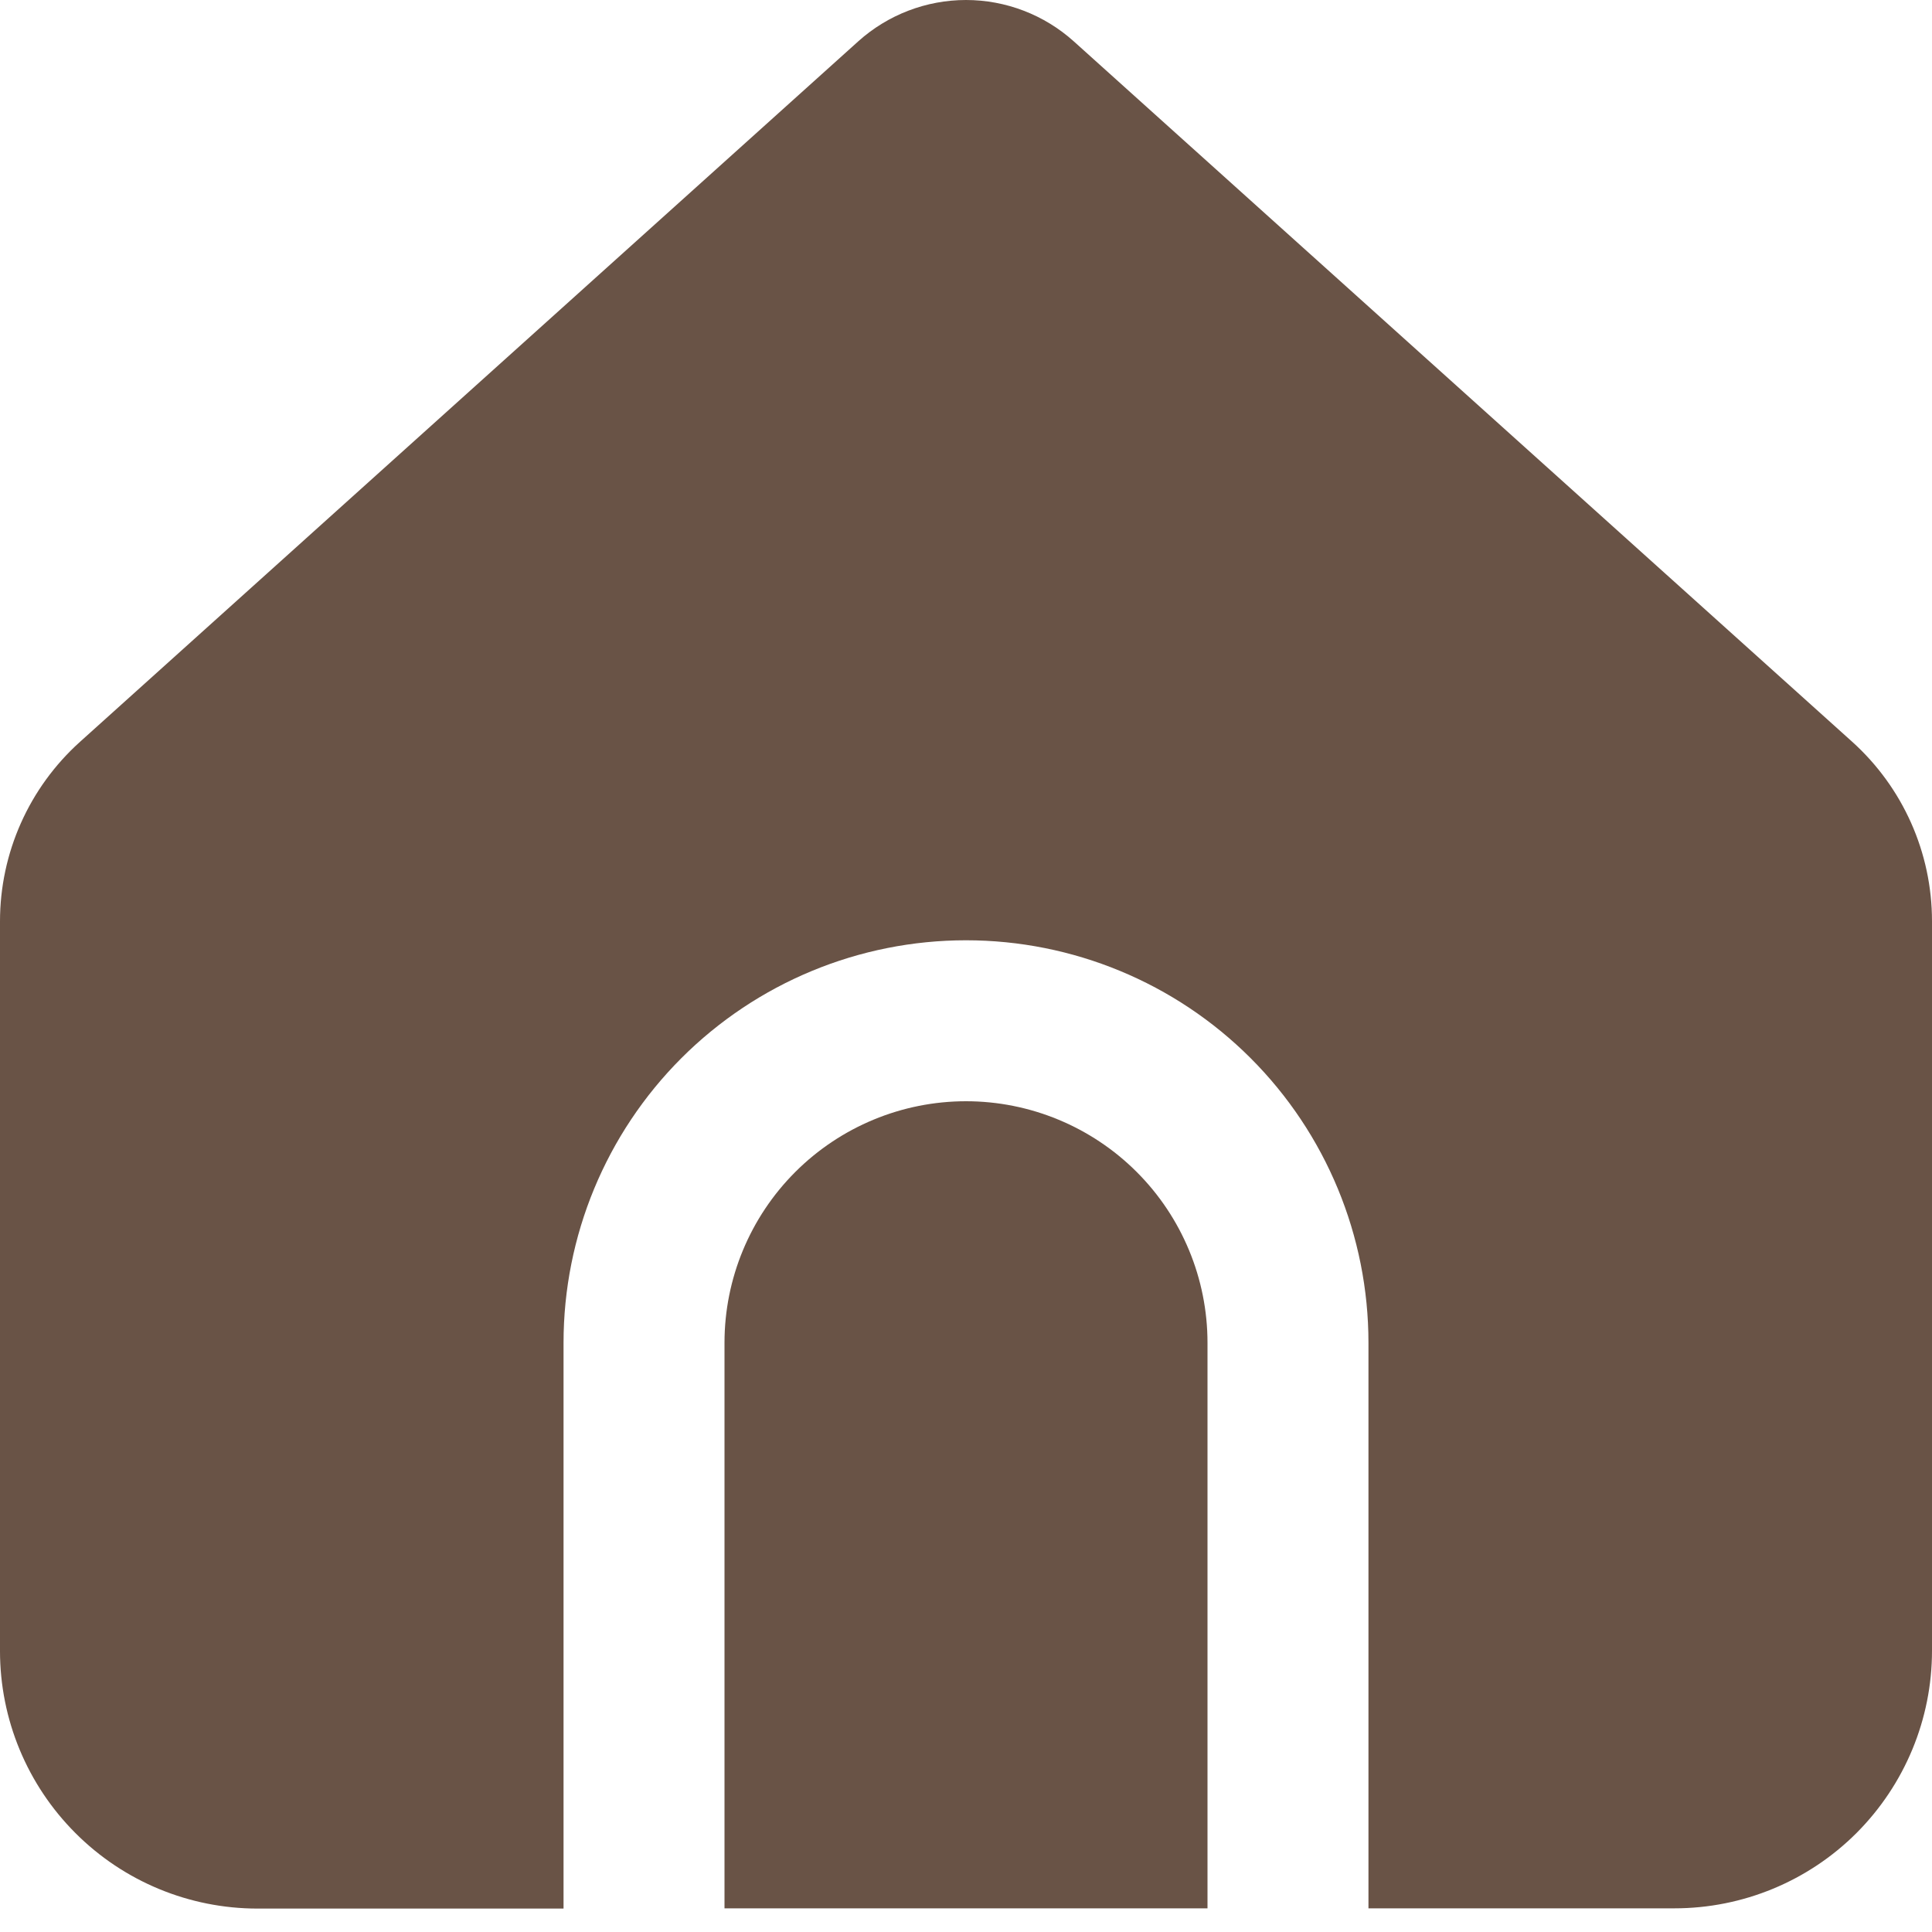 <svg width="16" height="16" viewBox="0 0 16 16" fill="none" xmlns="http://www.w3.org/2000/svg">
<path d="M8 9.12C7.47 9.12 6.961 9.331 6.586 9.706C6.211 10.081 6 10.59 6 11.12V15.804H10V11.12C10 10.59 9.789 10.081 9.414 9.706C9.039 9.331 8.53 9.12 8 9.12Z" fill="#695346"/>
<path d="M8.892 0.342C8.647 0.122 8.329 0 8 0C7.671 0 7.353 0.122 7.108 0.342L0.662 6.144C0.241 6.523 0 7.063 0 7.63V13.673C0 14.239 0.225 14.781 0.625 15.181C1.025 15.582 1.568 15.806 2.133 15.806H4.667V11.12C4.667 10.236 5.018 9.388 5.643 8.763C6.268 8.138 7.116 7.787 8 7.787C8.884 7.787 9.732 8.138 10.357 8.763C10.982 9.388 11.333 10.236 11.333 11.12V15.804H13.867C14.432 15.804 14.975 15.58 15.375 15.18C15.775 14.779 16 14.237 16 13.671V7.629C16 7.061 15.759 6.521 15.338 6.142L8.892 0.342Z" fill="#695346"/>
</svg>
